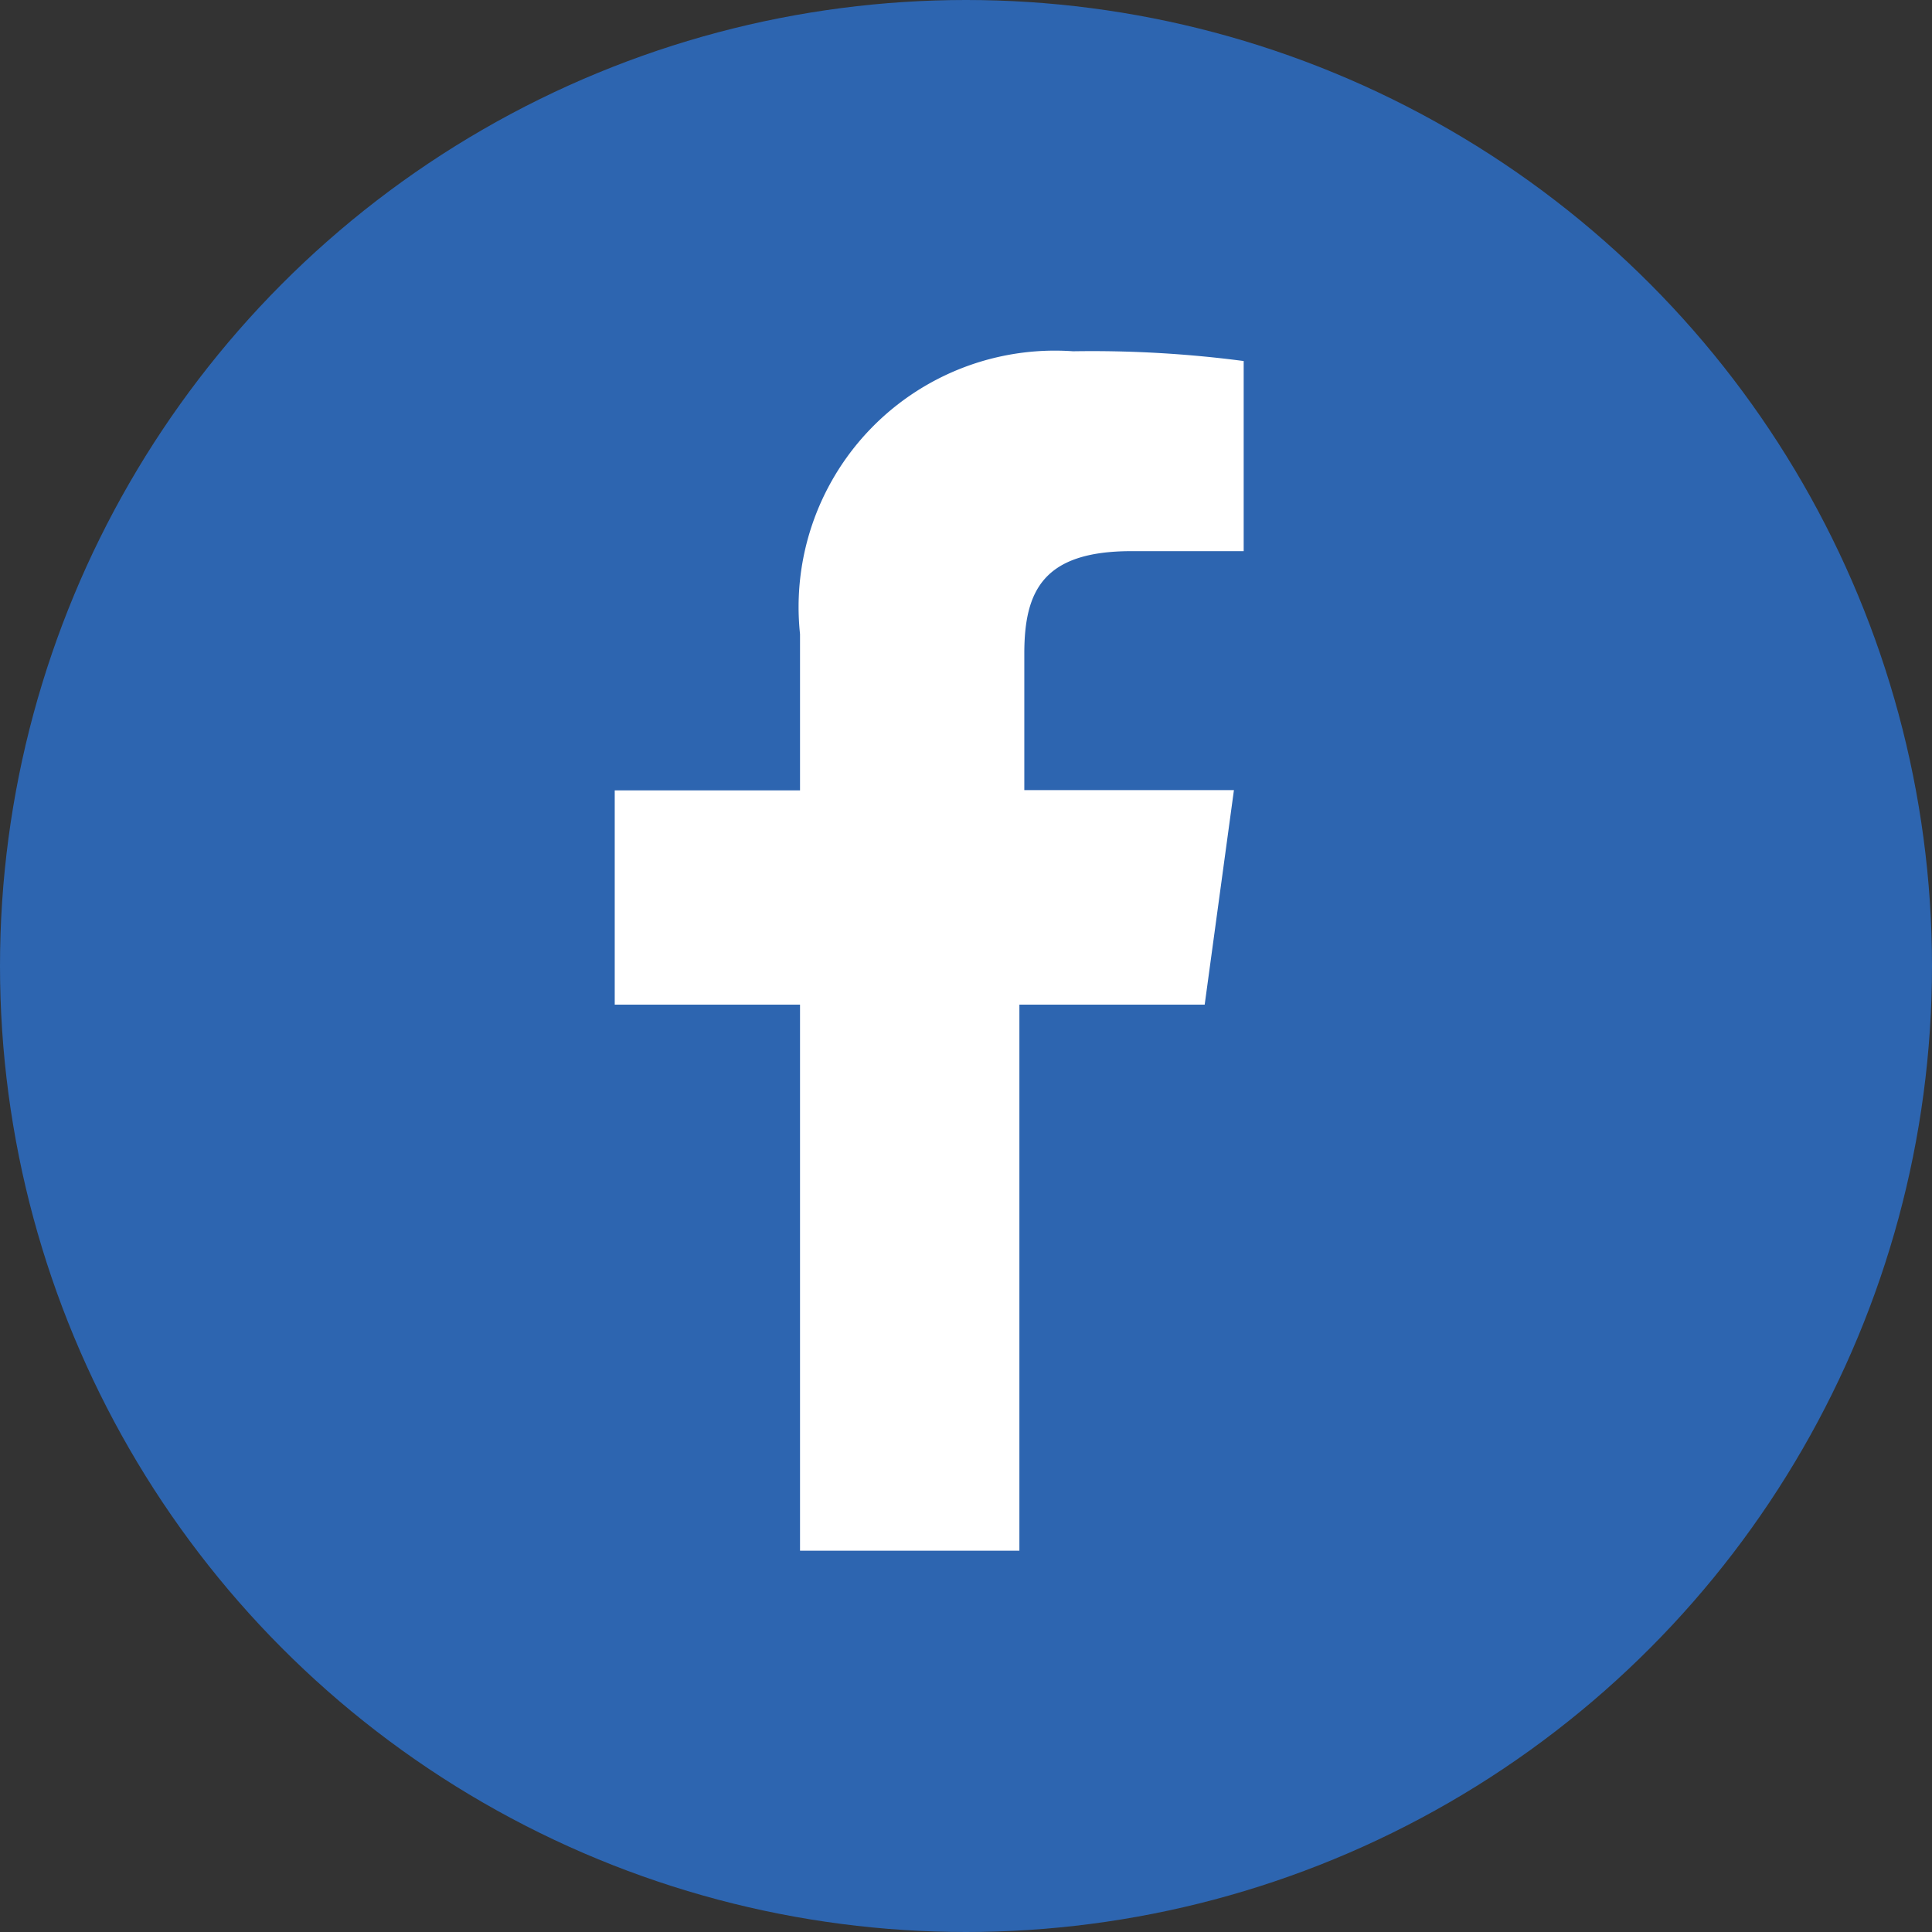 <svg xmlns="http://www.w3.org/2000/svg" viewBox="0 0 22 22">
    <rect x="0" y="0" width="22" height="22" fill="#333333" stroke="none"/>
    <defs>
        <style>
            .cls-1{fill:#2d65b0}.cls-2{fill:#fff}
        </style>
    </defs>
    <g id="Facebook" transform="translate(-524 -3192)">
        <circle id="Ellipse_227" cx="11" cy="11" r="11" class="cls-1" data-name="Ellipse 227" transform="translate(524 3192)"/>
        <path id="f_1_" d="M16.208 19.358V13.14h2.11l.333-2.443h-2.387V9.142c0-.722.222-1.166 1.221-1.166h1.277V5.811a13.244 13.244 0 0 0-1.943-.111 2.919 2.919 0 0 0-3.109 3.22v1.78H11.6v2.44h2.11v6.218z" class="cls-2" transform="translate(519.4 3190.3)"/>
    </g>
</svg>

